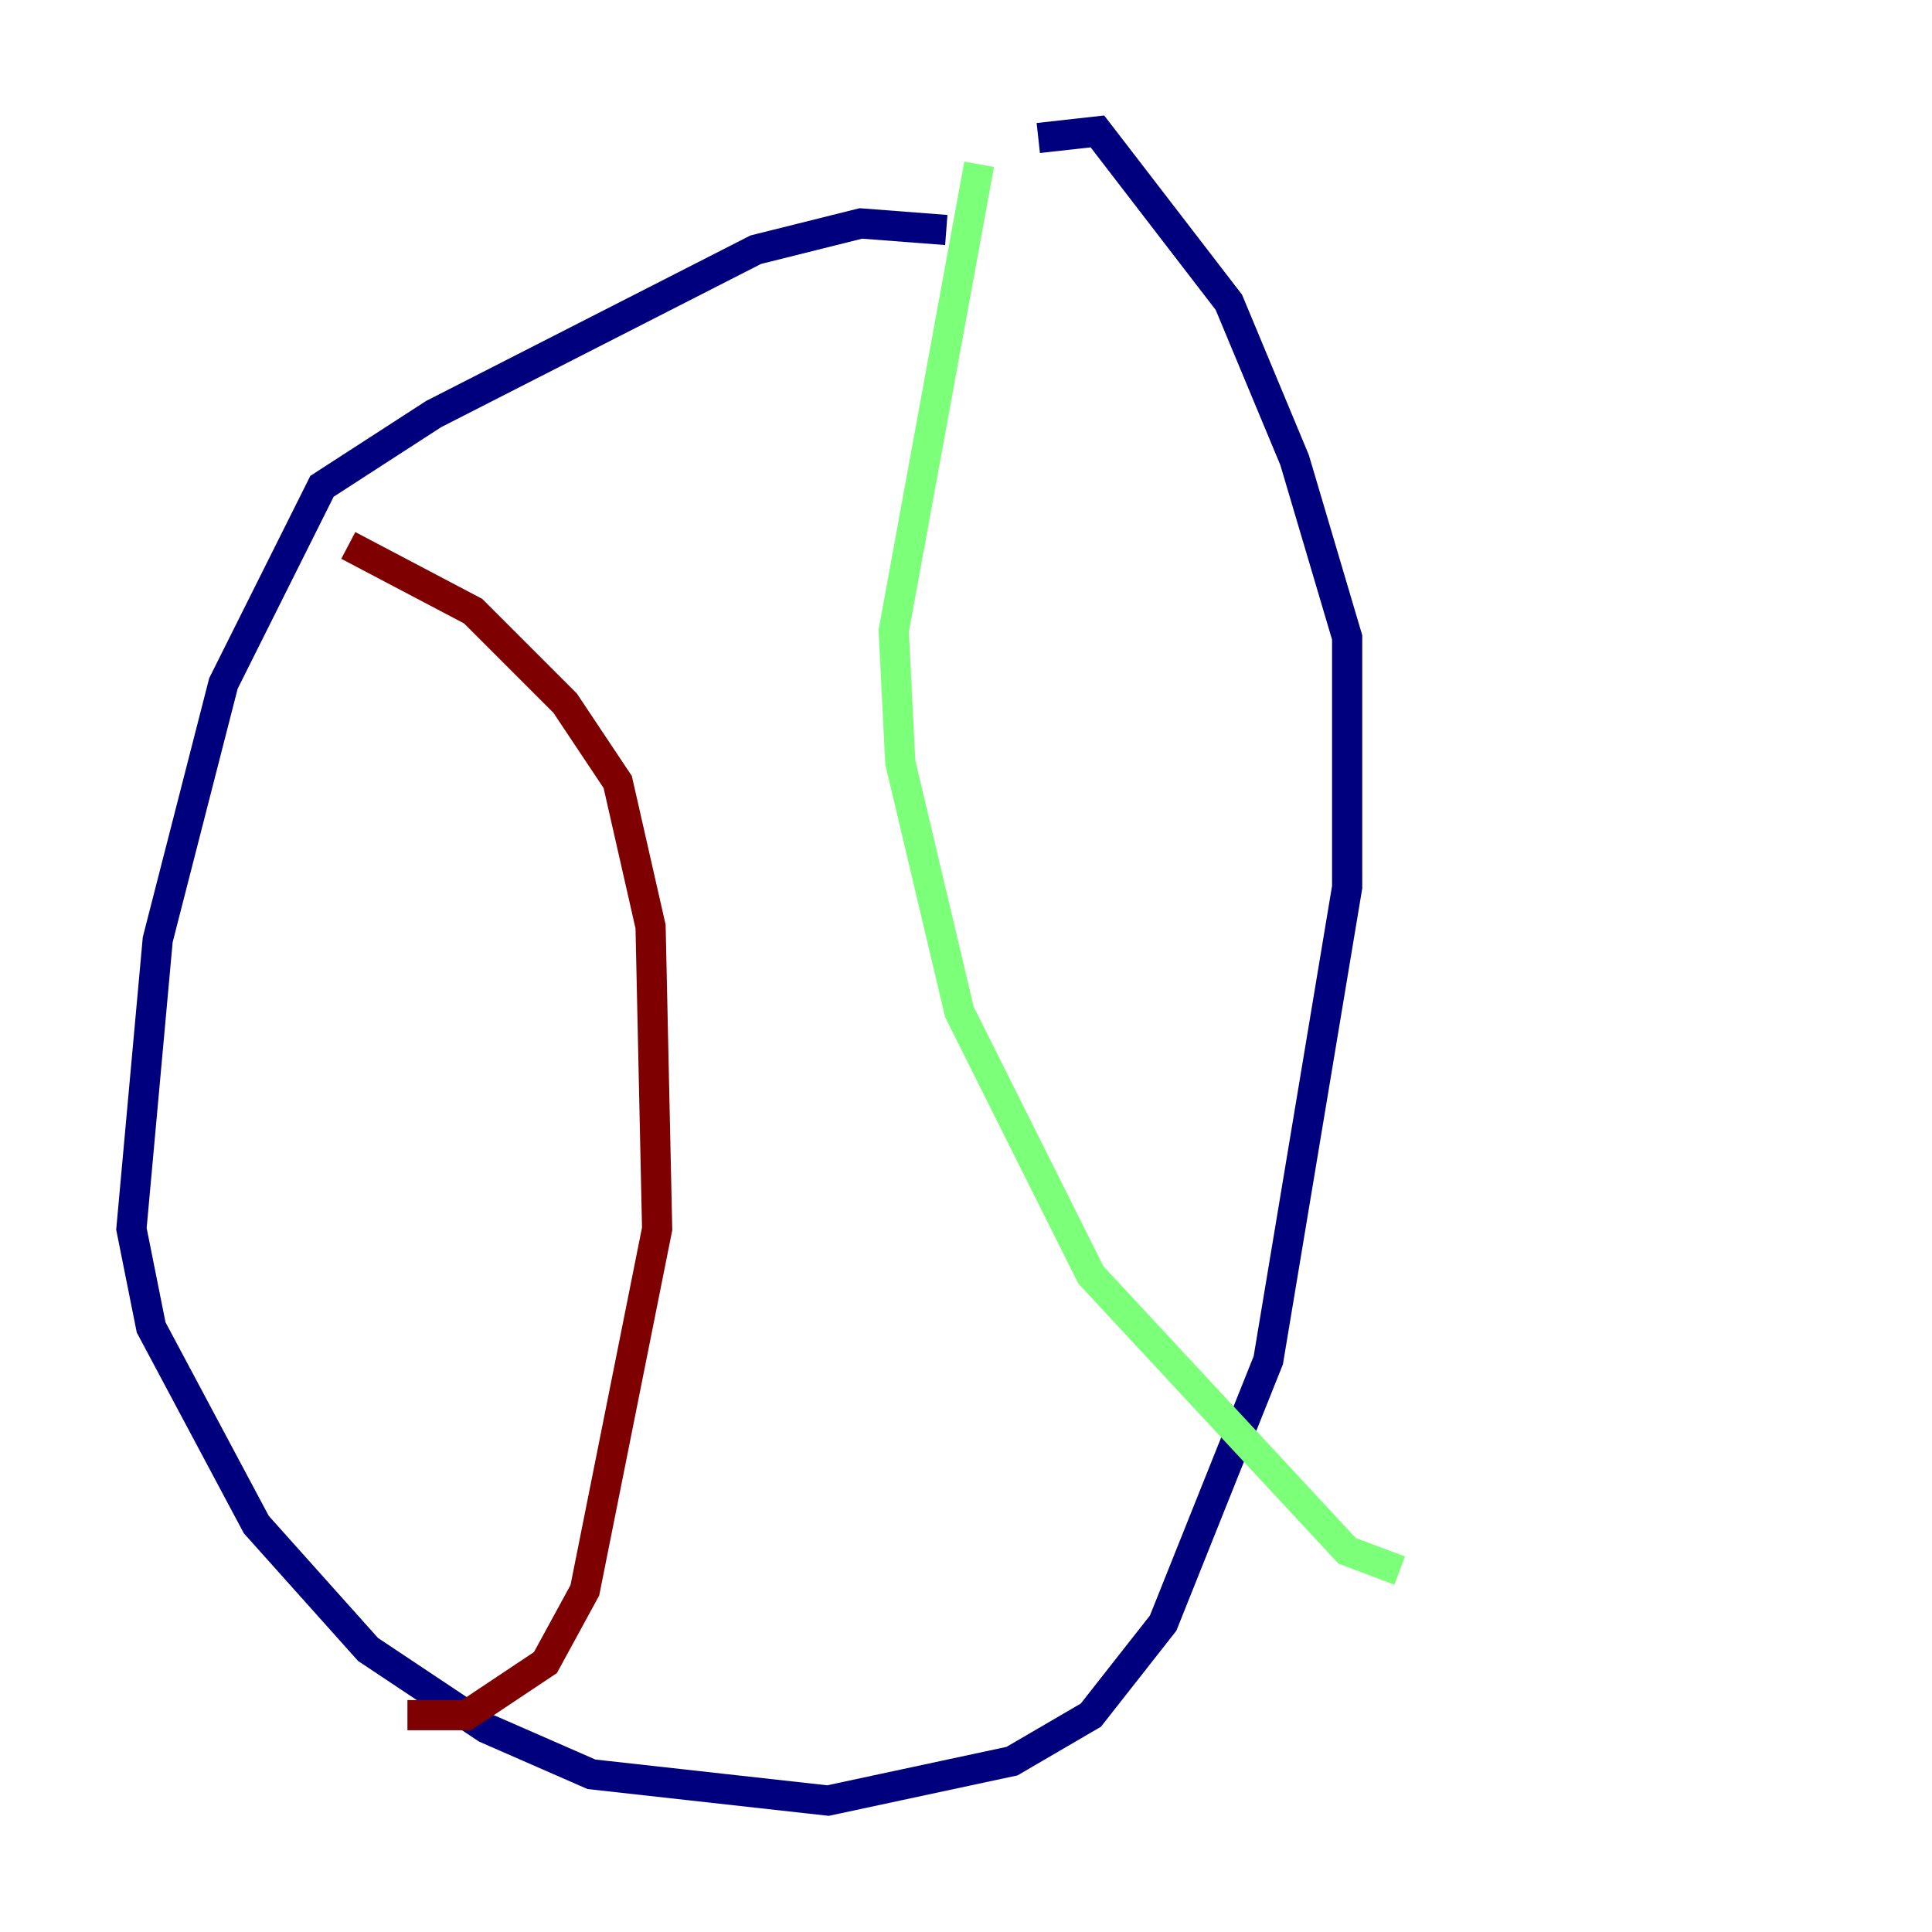 <?xml version="1.0" encoding="utf-8" ?>
<svg baseProfile="tiny" height="128" version="1.2" viewBox="0,0,128,128" width="128" xmlns="http://www.w3.org/2000/svg" xmlns:ev="http://www.w3.org/2001/xml-events" xmlns:xlink="http://www.w3.org/1999/xlink"><defs /><polyline fill="none" points="62.694,15.238 57.034,14.803 50.068,16.544 28.735,27.429 21.333,32.218 14.803,45.279 10.449,62.258 8.707,81.415 10.014,87.946 16.98,101.007 24.381,109.279 32.218,114.503 39.184,117.551 54.857,119.293 67.048,116.68 72.272,113.633 77.061,107.537 84.027,90.122 89.252,58.776 89.252,42.231 85.769,30.476 81.415,20.027 72.707,8.707 68.789,9.143" stroke="#00007f" stroke-width="2" /><polyline fill="none" points="64.871,10.884 59.211,41.796 59.646,50.503 63.565,67.048 72.272,84.463 89.252,102.748 92.735,104.054" stroke="#7cff79" stroke-width="2" /><polyline fill="none" points="23.075,36.136 31.347,40.49 37.442,46.585 40.925,51.809 43.102,61.388 43.537,81.415 38.748,105.361 36.136,110.15 30.912,113.633 26.993,113.633" stroke="#7f0000" stroke-width="2" /></svg>